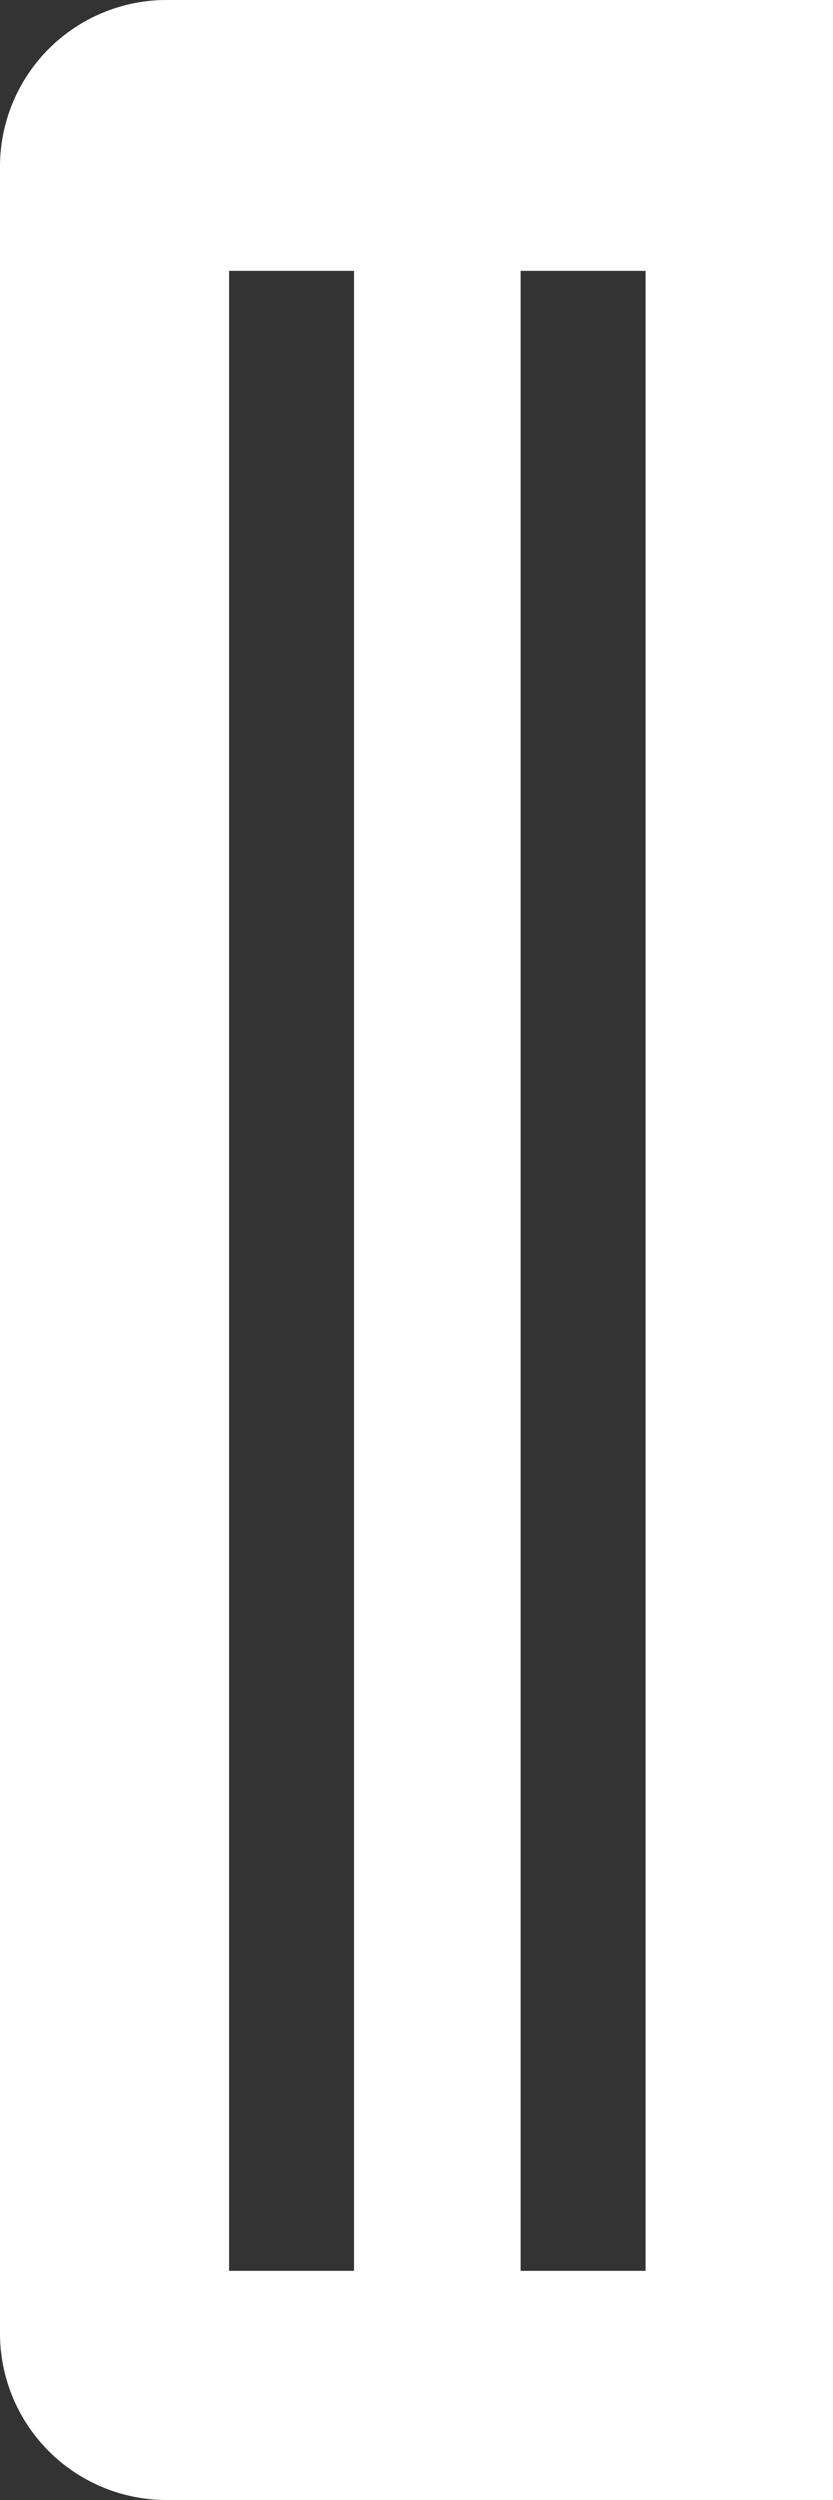 <svg id="Layer_1" data-name="Layer 1" xmlns="http://www.w3.org/2000/svg" viewBox="0 0 20 60"><rect x="0" y="0" width="20" height="60" fill="#333333" stroke="none"/><defs><style>.cls-1{fill:#fff;}</style></defs><title>startSlider</title><path class="cls-1" d="M4,0A4,4,0,0,0,0,4V56a4,4,0,0,0,4,4H20V0ZM8.5,54.5h-3V6.5h3Zm7,0h-3V6.5h3Z"/></svg>